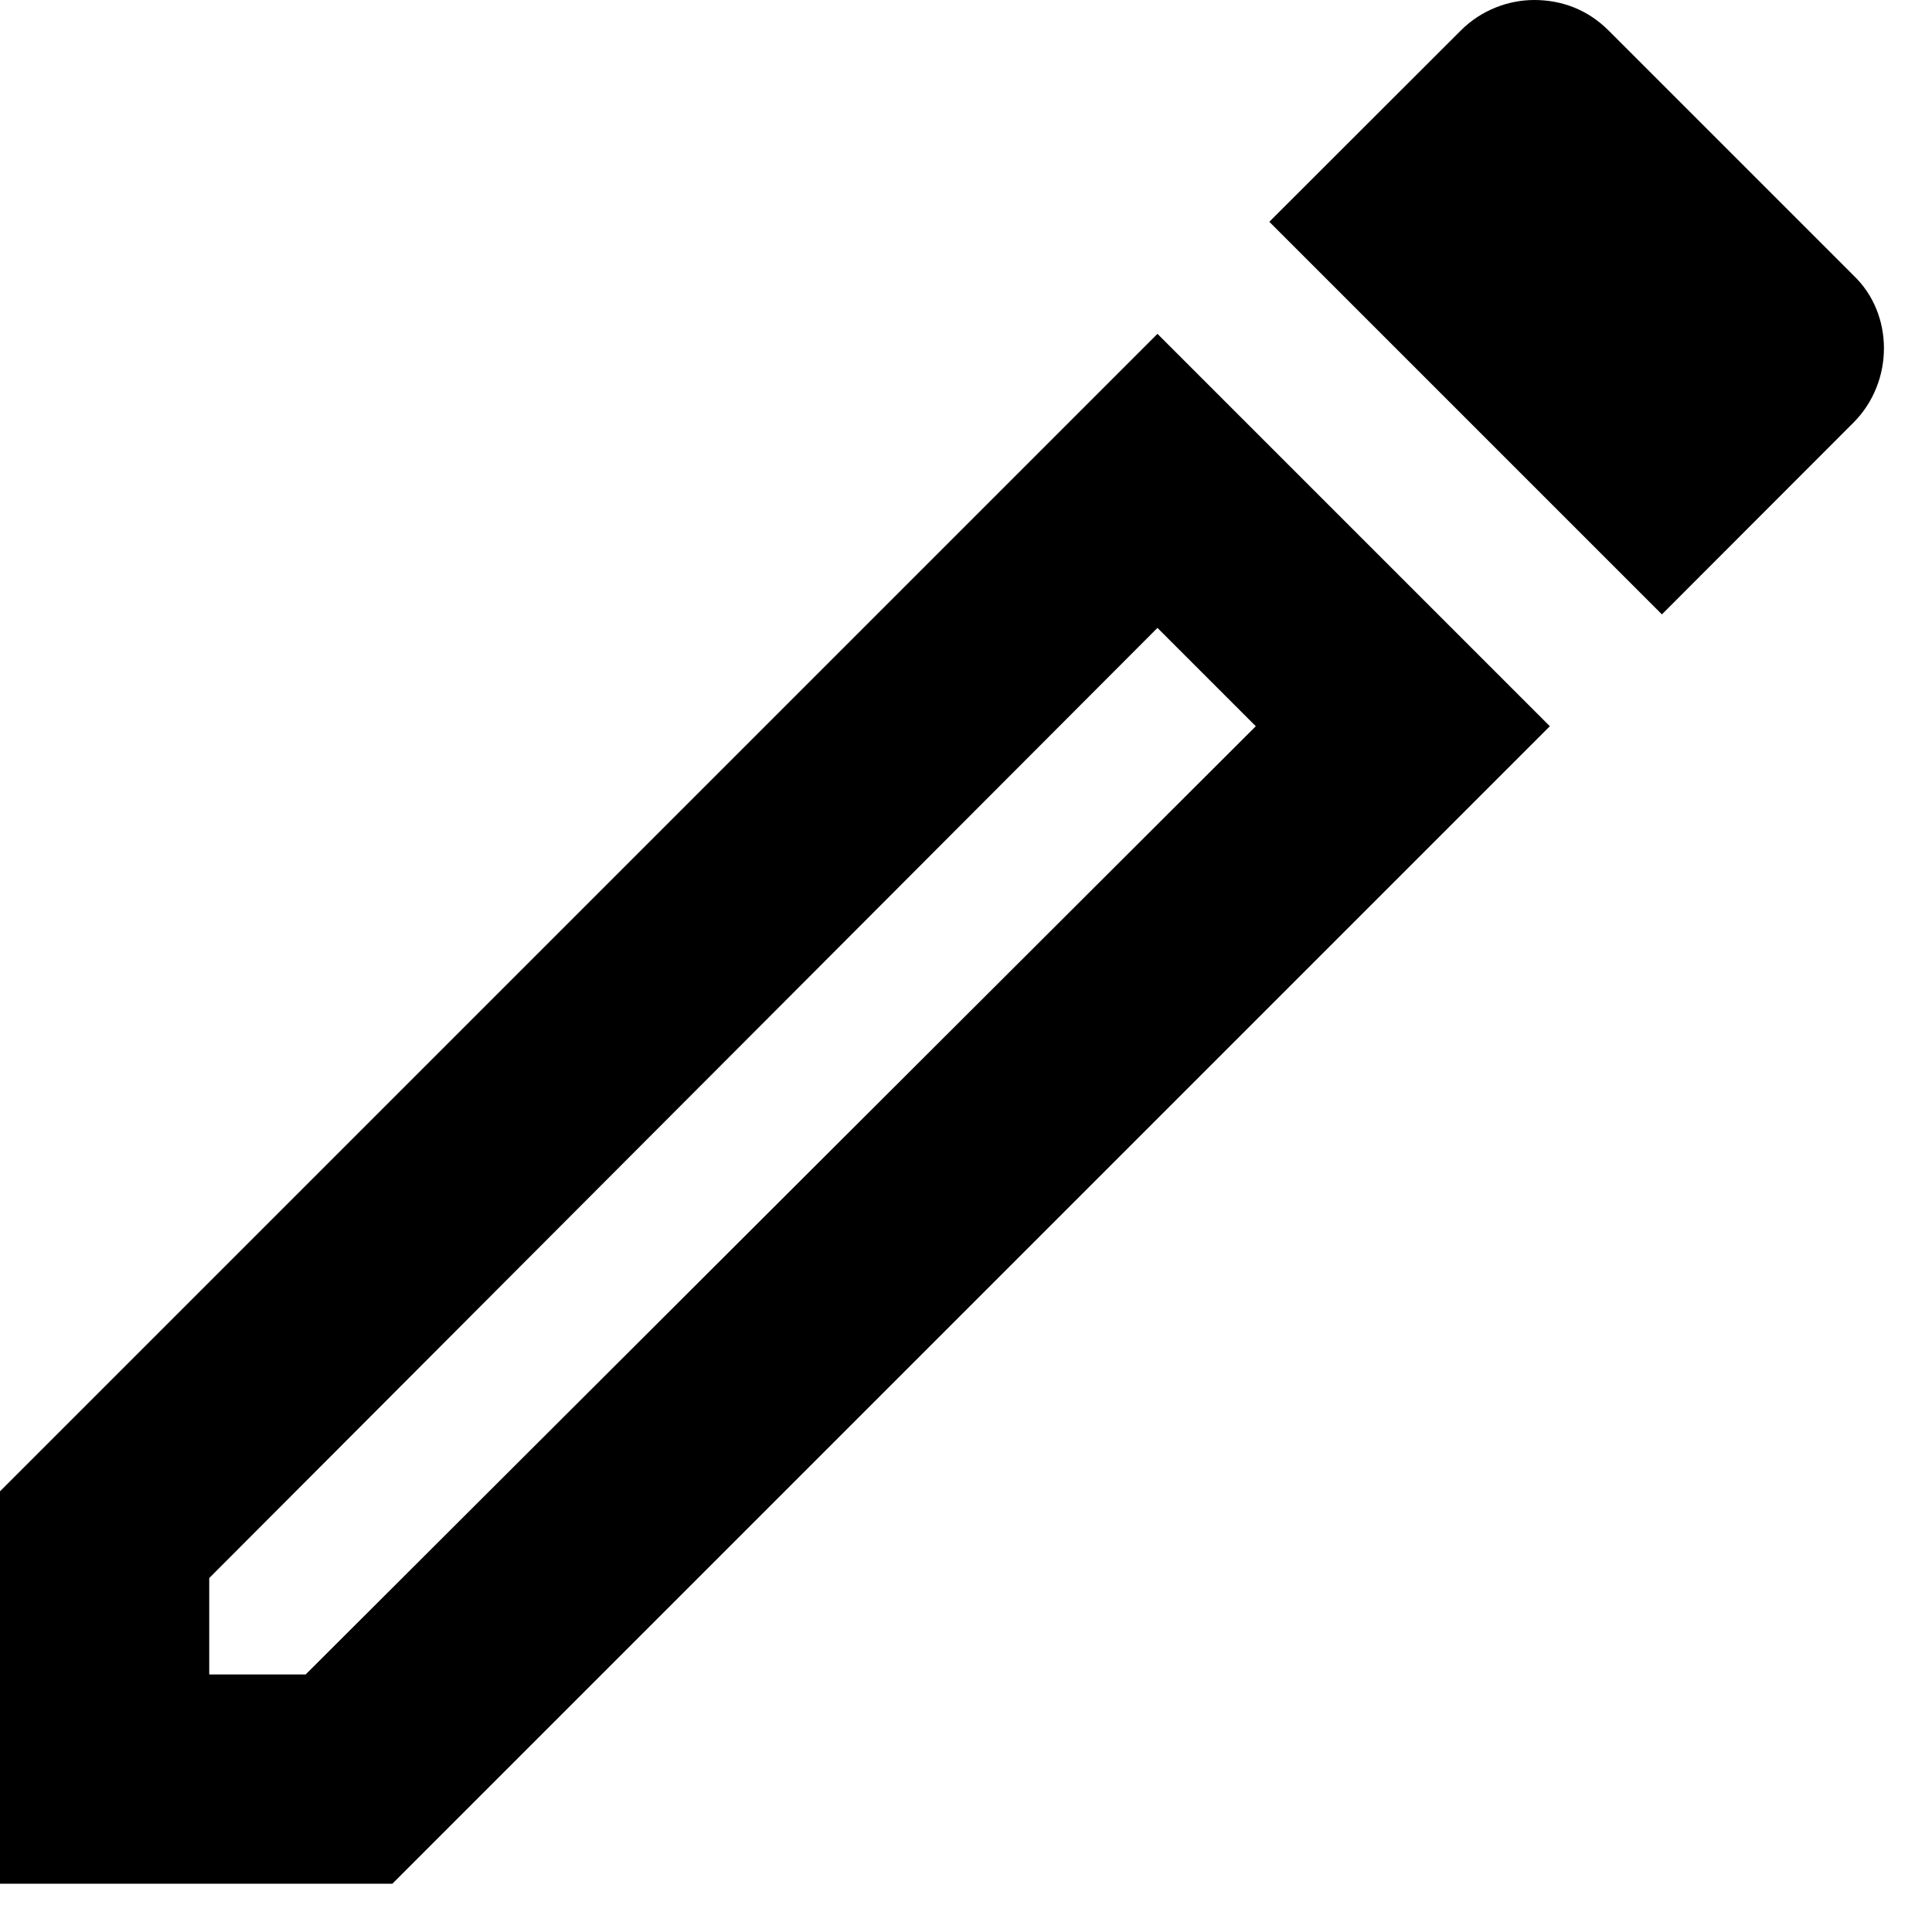 <svg width="10" height="10" viewBox="0 0 10 10" fill="none" xmlns="http://www.w3.org/2000/svg">
<path d="M5.991 3.25L6.5 3.759L1.582 8.667H1.083V8.168L5.991 3.25ZM7.941 0C7.805 0 7.665 0.054 7.562 0.157L6.57 1.148L8.602 3.18L9.593 2.188C9.804 1.977 9.804 1.625 9.593 1.425L8.325 0.157C8.217 0.049 8.082 0 7.941 0ZM5.991 1.728L0 7.719V9.75H2.031L8.022 3.759L5.991 1.728Z" fill="black"/>
</svg>
